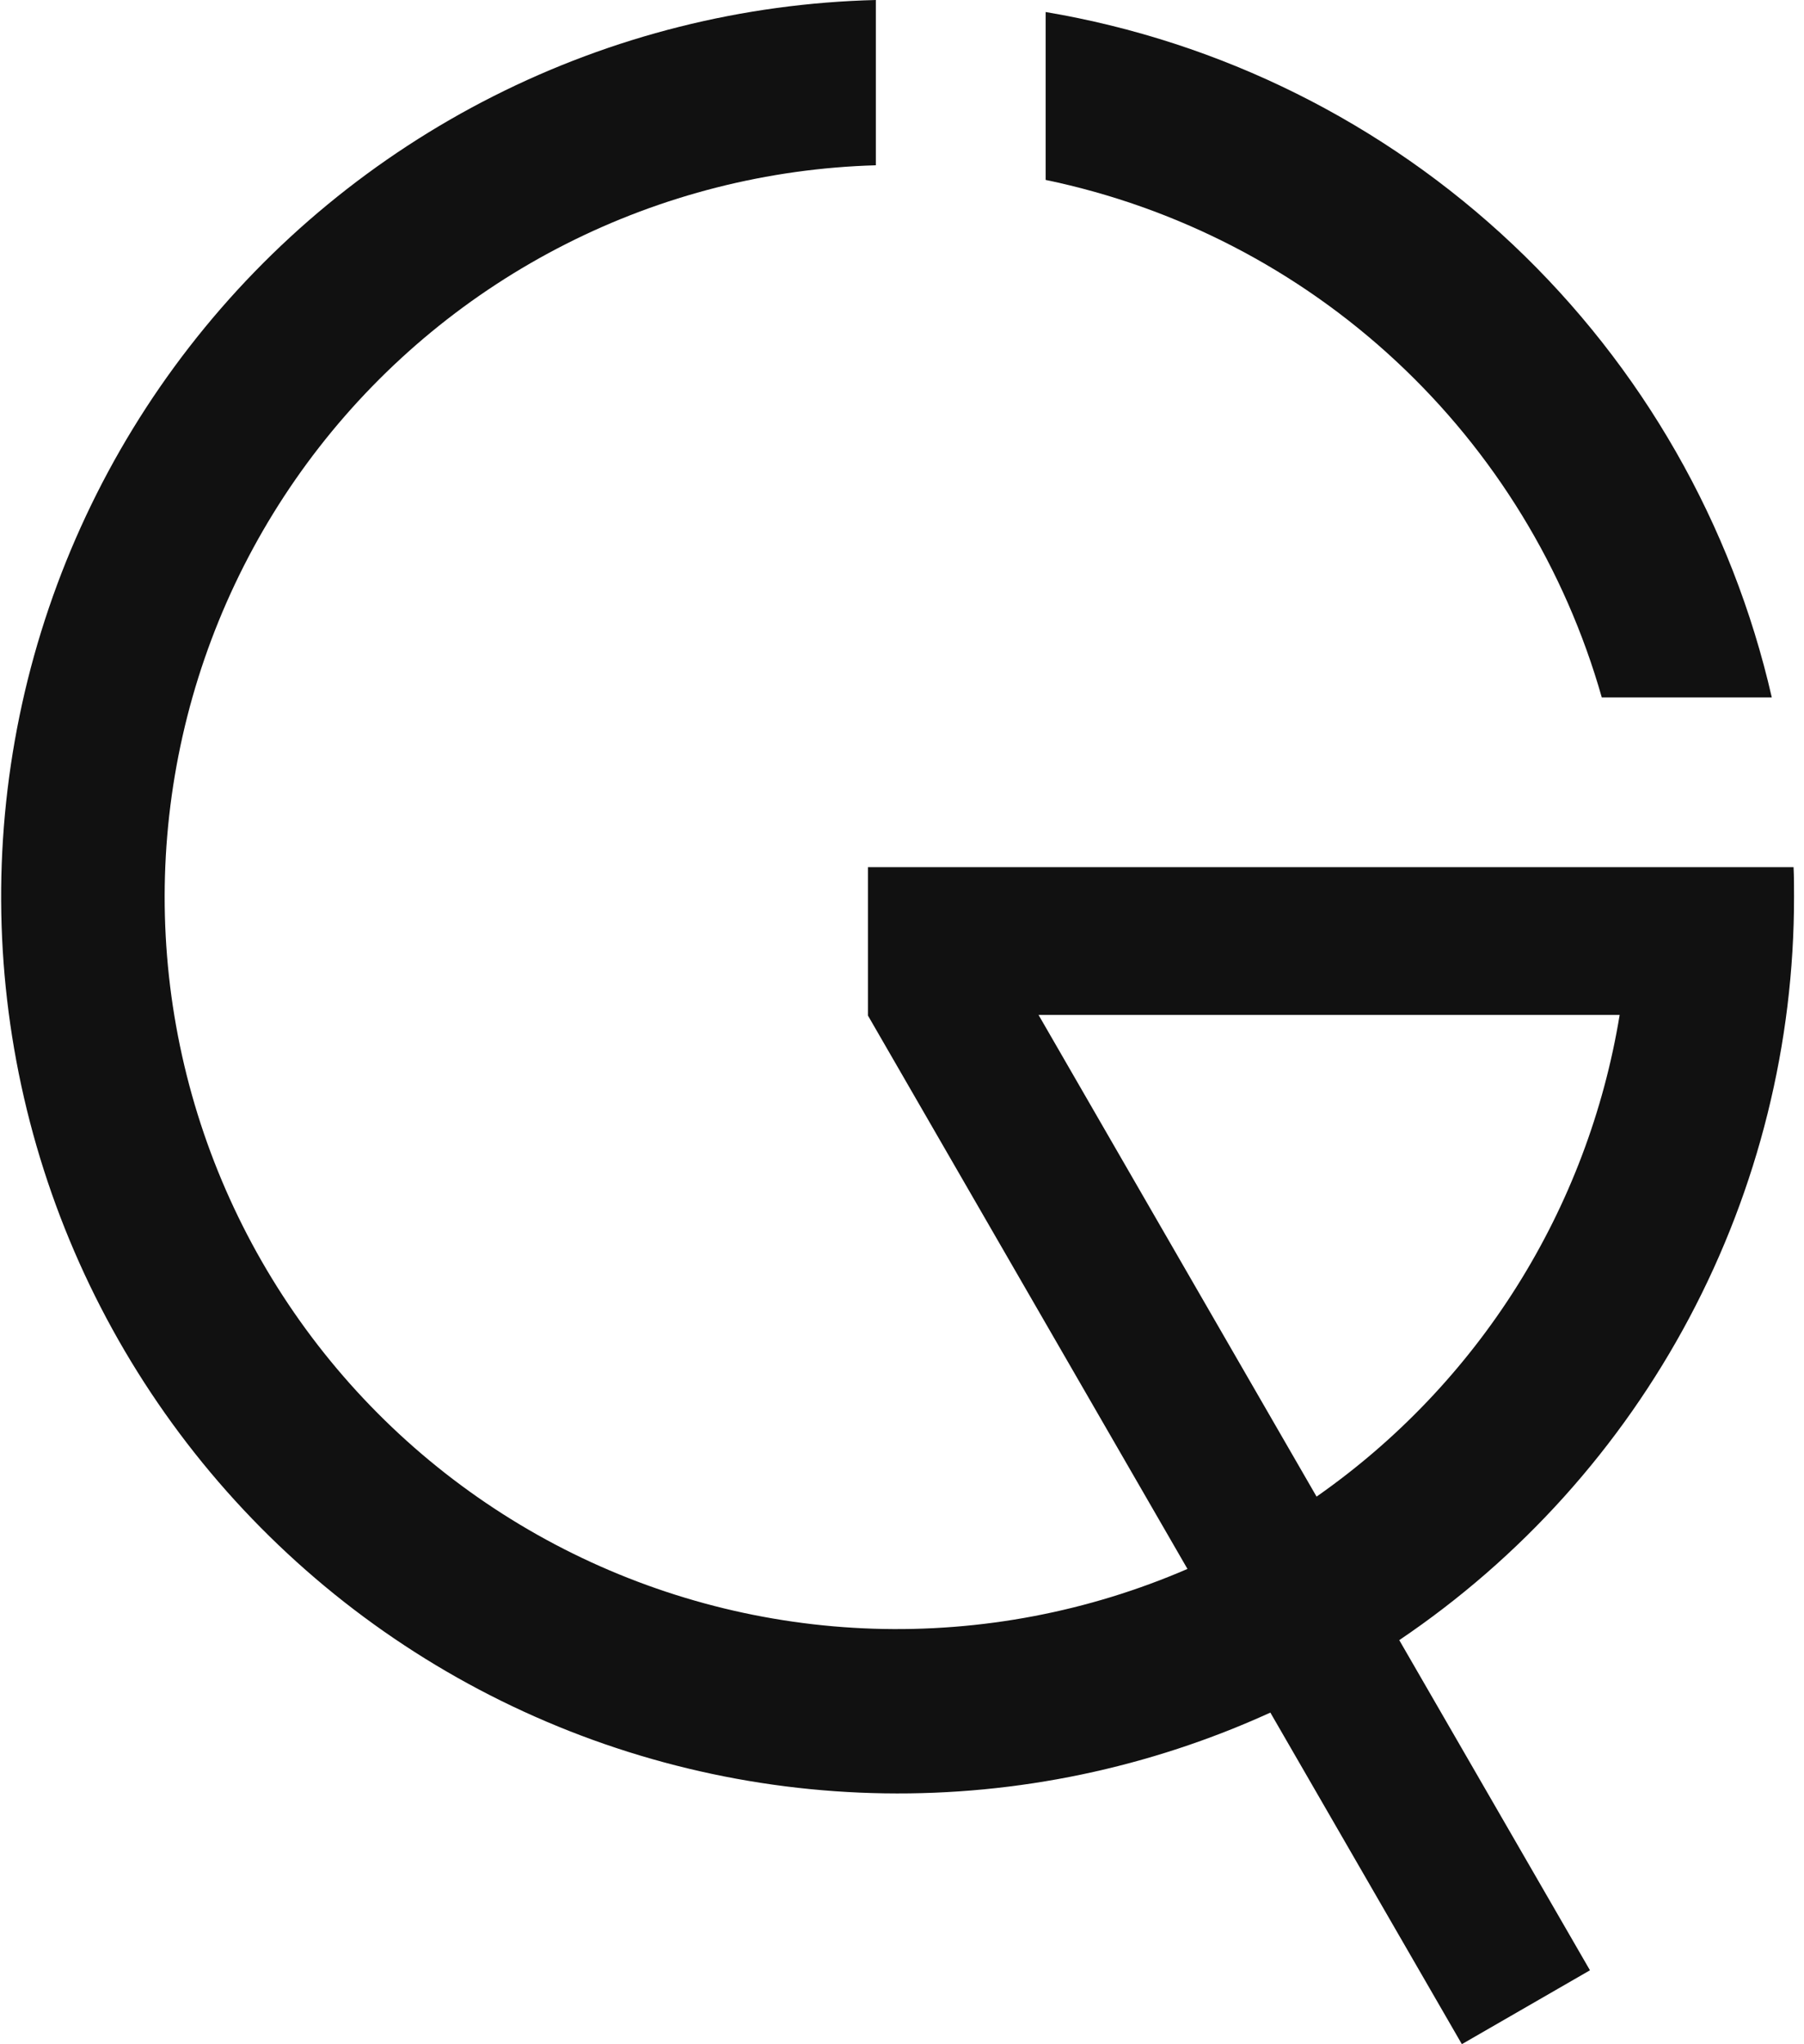 <svg width="113" height="128" viewBox="0 0 113 128" fill="none" xmlns="http://www.w3.org/2000/svg">
<g clip-path="url(#clip0_12_178)">
<path d="M100.334 43.679H110.983C108.503 32.827 102.858 22.955 94.76 15.313C86.663 7.671 76.48 2.604 65.499 0.753V11.268C73.713 12.975 81.302 16.898 87.443 22.612C93.584 28.326 98.042 35.611 100.334 43.679Z" fill="#111111"/>
<path d="M112.376 56.154C112.376 55.535 112.376 54.921 112.346 54.307H110.028H54.366V63.598L74.381 98.255C68.18 100.936 61.464 102.214 54.711 101.999C47.959 101.783 41.337 100.078 35.32 97.007C29.303 93.936 24.04 89.574 19.905 84.233C15.771 78.892 12.867 72.704 11.404 66.111C9.94 59.518 9.951 52.683 11.437 46.095C12.922 39.507 15.846 33.329 19.998 28.001C24.15 22.674 29.428 18.329 35.455 15.278C41.482 12.227 48.109 10.544 54.862 10.351V0C46.532 0.207 38.353 2.263 30.916 6.02C23.479 9.777 16.971 15.141 11.864 21.722C6.756 28.303 3.177 35.938 1.385 44.072C-0.406 52.207 -0.366 60.638 1.505 68.755C3.375 76.872 7.027 84.471 12.198 91.003C17.369 97.535 23.928 102.835 31.401 106.52C38.874 110.205 47.073 112.182 55.405 112.309C63.736 112.436 71.992 110.708 79.573 107.252L91.569 128.017L99.593 123.39L87.648 102.714C95.269 97.572 101.511 90.636 105.822 82.517C110.134 74.399 112.384 65.346 112.376 56.154ZM65.053 63.56H101.453C100.463 69.601 98.273 75.382 95.013 80.562C91.752 85.743 87.487 90.219 82.468 93.726L65.053 63.56Z" fill="#111111"/>
</g>
<defs>
<clipPath id="clip0_12_178">
<rect width="112.376" height="128" fill="white"/>
</clipPath>
</defs>
</svg>
